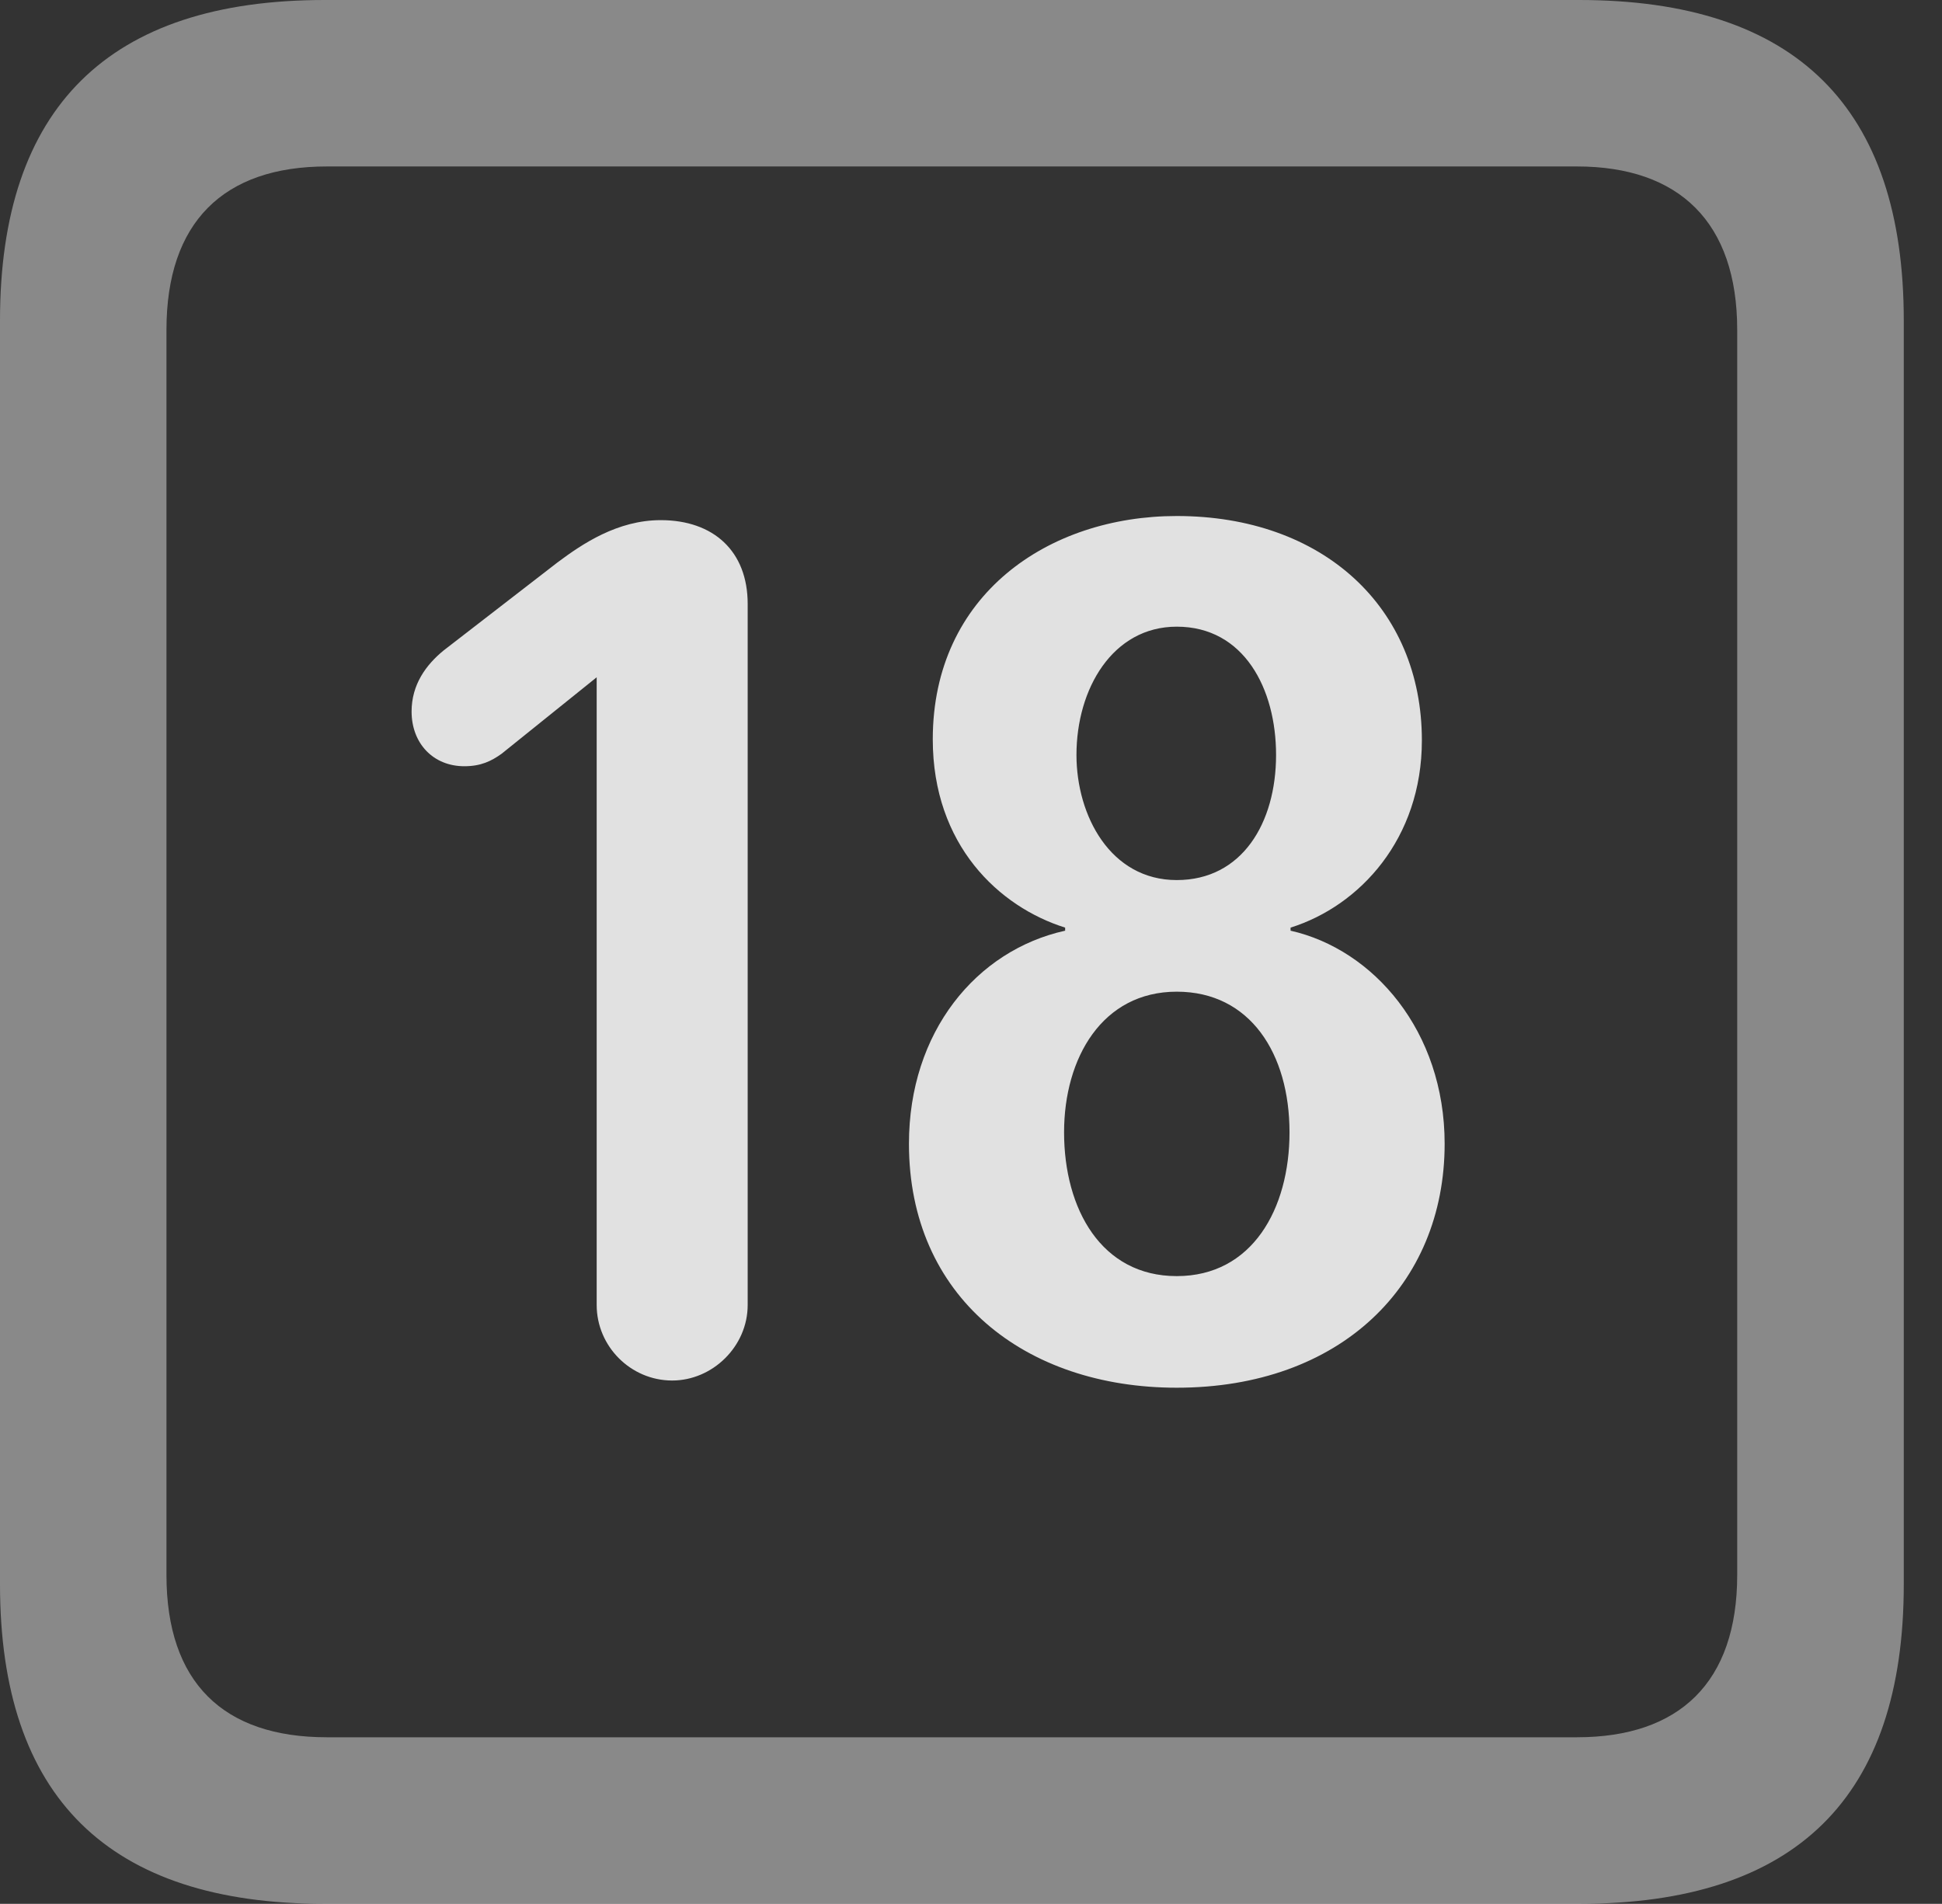 <?xml version="1.0" encoding="UTF-8"?>
<!--Generator: Apple Native CoreSVG 341-->
<!DOCTYPE svg
PUBLIC "-//W3C//DTD SVG 1.1//EN"
       "http://www.w3.org/Graphics/SVG/1.1/DTD/svg11.dtd">
<svg version="1.1" xmlns="http://www.w3.org/2000/svg" xmlns:xlink="http://www.w3.org/1999/xlink" viewBox="0 0 18.34 17.979">
 <rect x="0" y="0" width="18.34" height="17.979" fill="#333333" stroke="none"/>
 <g>
  <rect height="17.979" opacity="0" width="18.34" x="0" y="0"/>
  <path d="M3.066 17.979L14.912 17.979C16.963 17.979 17.979 16.973 17.979 14.961L17.979 3.027C17.979 1.016 16.963 0 14.912 0L3.066 0C1.025 0 0 1.016 0 3.027L0 14.961C0 16.973 1.025 17.979 3.066 17.979ZM3.086 16.406C2.109 16.406 1.572 15.889 1.572 14.873L1.572 3.115C1.572 2.1 2.109 1.572 3.086 1.572L14.893 1.572C15.859 1.572 16.406 2.1 16.406 3.115L16.406 14.873C16.406 15.889 15.859 16.406 14.893 16.406Z" fill="white" fill-opacity="0.425"/>
  <path d="M6.348 13.037C6.729 13.037 7.061 12.715 7.061 12.324L7.061 5.703C7.061 5.205 6.738 4.912 6.24 4.912C5.83 4.912 5.498 5.137 5.264 5.312L4.189 6.143C4.023 6.279 3.887 6.465 3.887 6.719C3.887 7.021 4.092 7.236 4.385 7.236C4.541 7.236 4.639 7.188 4.736 7.119L5.635 6.396L5.635 12.324C5.635 12.715 5.957 13.037 6.348 13.037ZM11.113 13.105C12.656 13.105 13.643 12.139 13.643 10.801C13.643 9.736 12.969 8.965 12.188 8.789L12.188 8.76C12.842 8.555 13.428 7.92 13.428 6.992C13.428 5.732 12.49 4.873 11.113 4.873C9.902 4.873 8.809 5.615 8.809 6.982C8.809 7.979 9.434 8.564 10.059 8.76L10.059 8.789C9.219 8.975 8.584 9.746 8.584 10.801C8.584 12.246 9.678 13.105 11.113 13.105ZM11.113 8.311C10.488 8.311 10.166 7.705 10.166 7.129C10.166 6.504 10.508 5.918 11.113 5.918C11.748 5.918 12.051 6.504 12.051 7.129C12.051 7.773 11.729 8.311 11.113 8.311ZM11.113 12.051C10.4 12.051 10.049 11.416 10.049 10.693C10.049 9.99 10.41 9.365 11.113 9.365C11.807 9.365 12.178 9.951 12.178 10.693C12.178 11.416 11.826 12.051 11.113 12.051Z" fill="white" fill-opacity="0.85"/>
 </g>
</svg>
